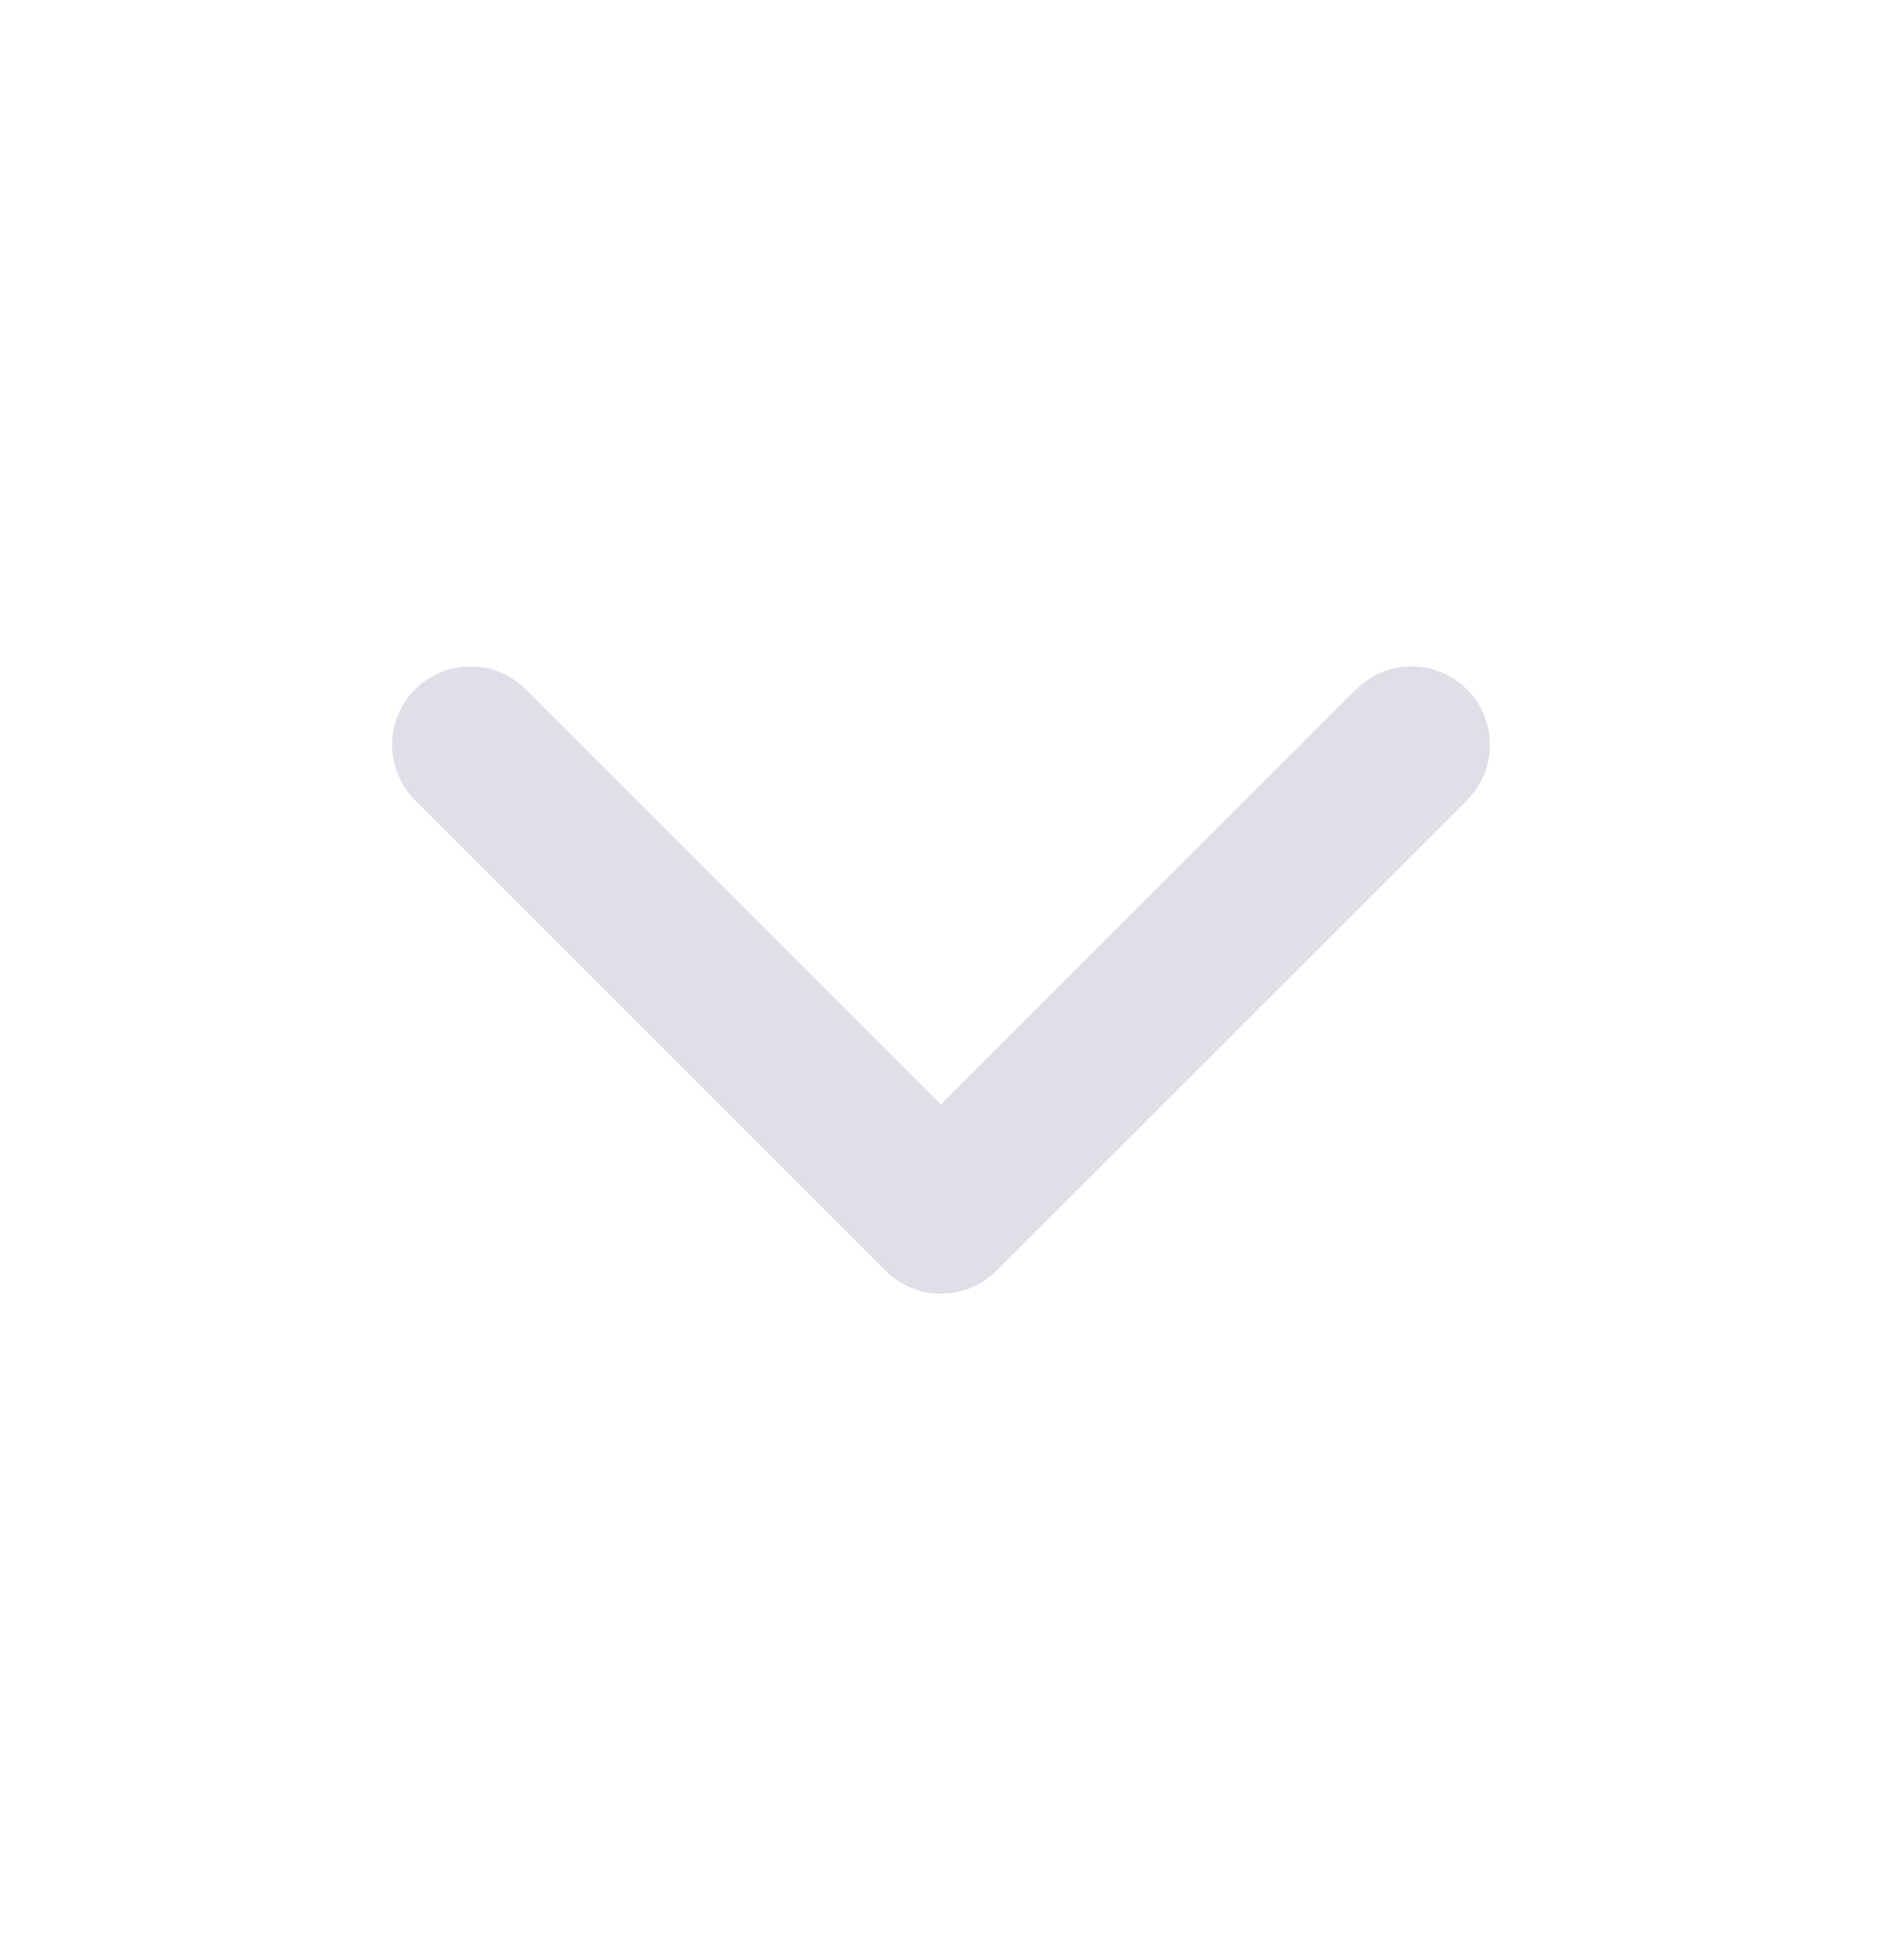 <svg width="24" height="25" viewBox="0 0 24 25" fill="none" xmlns="http://www.w3.org/2000/svg">
<path d="M6 9.5L12 15.5L18 9.5" stroke="#DEDFE7" stroke-width="2" stroke-linecap="round" stroke-linejoin="round"/>
</svg>

